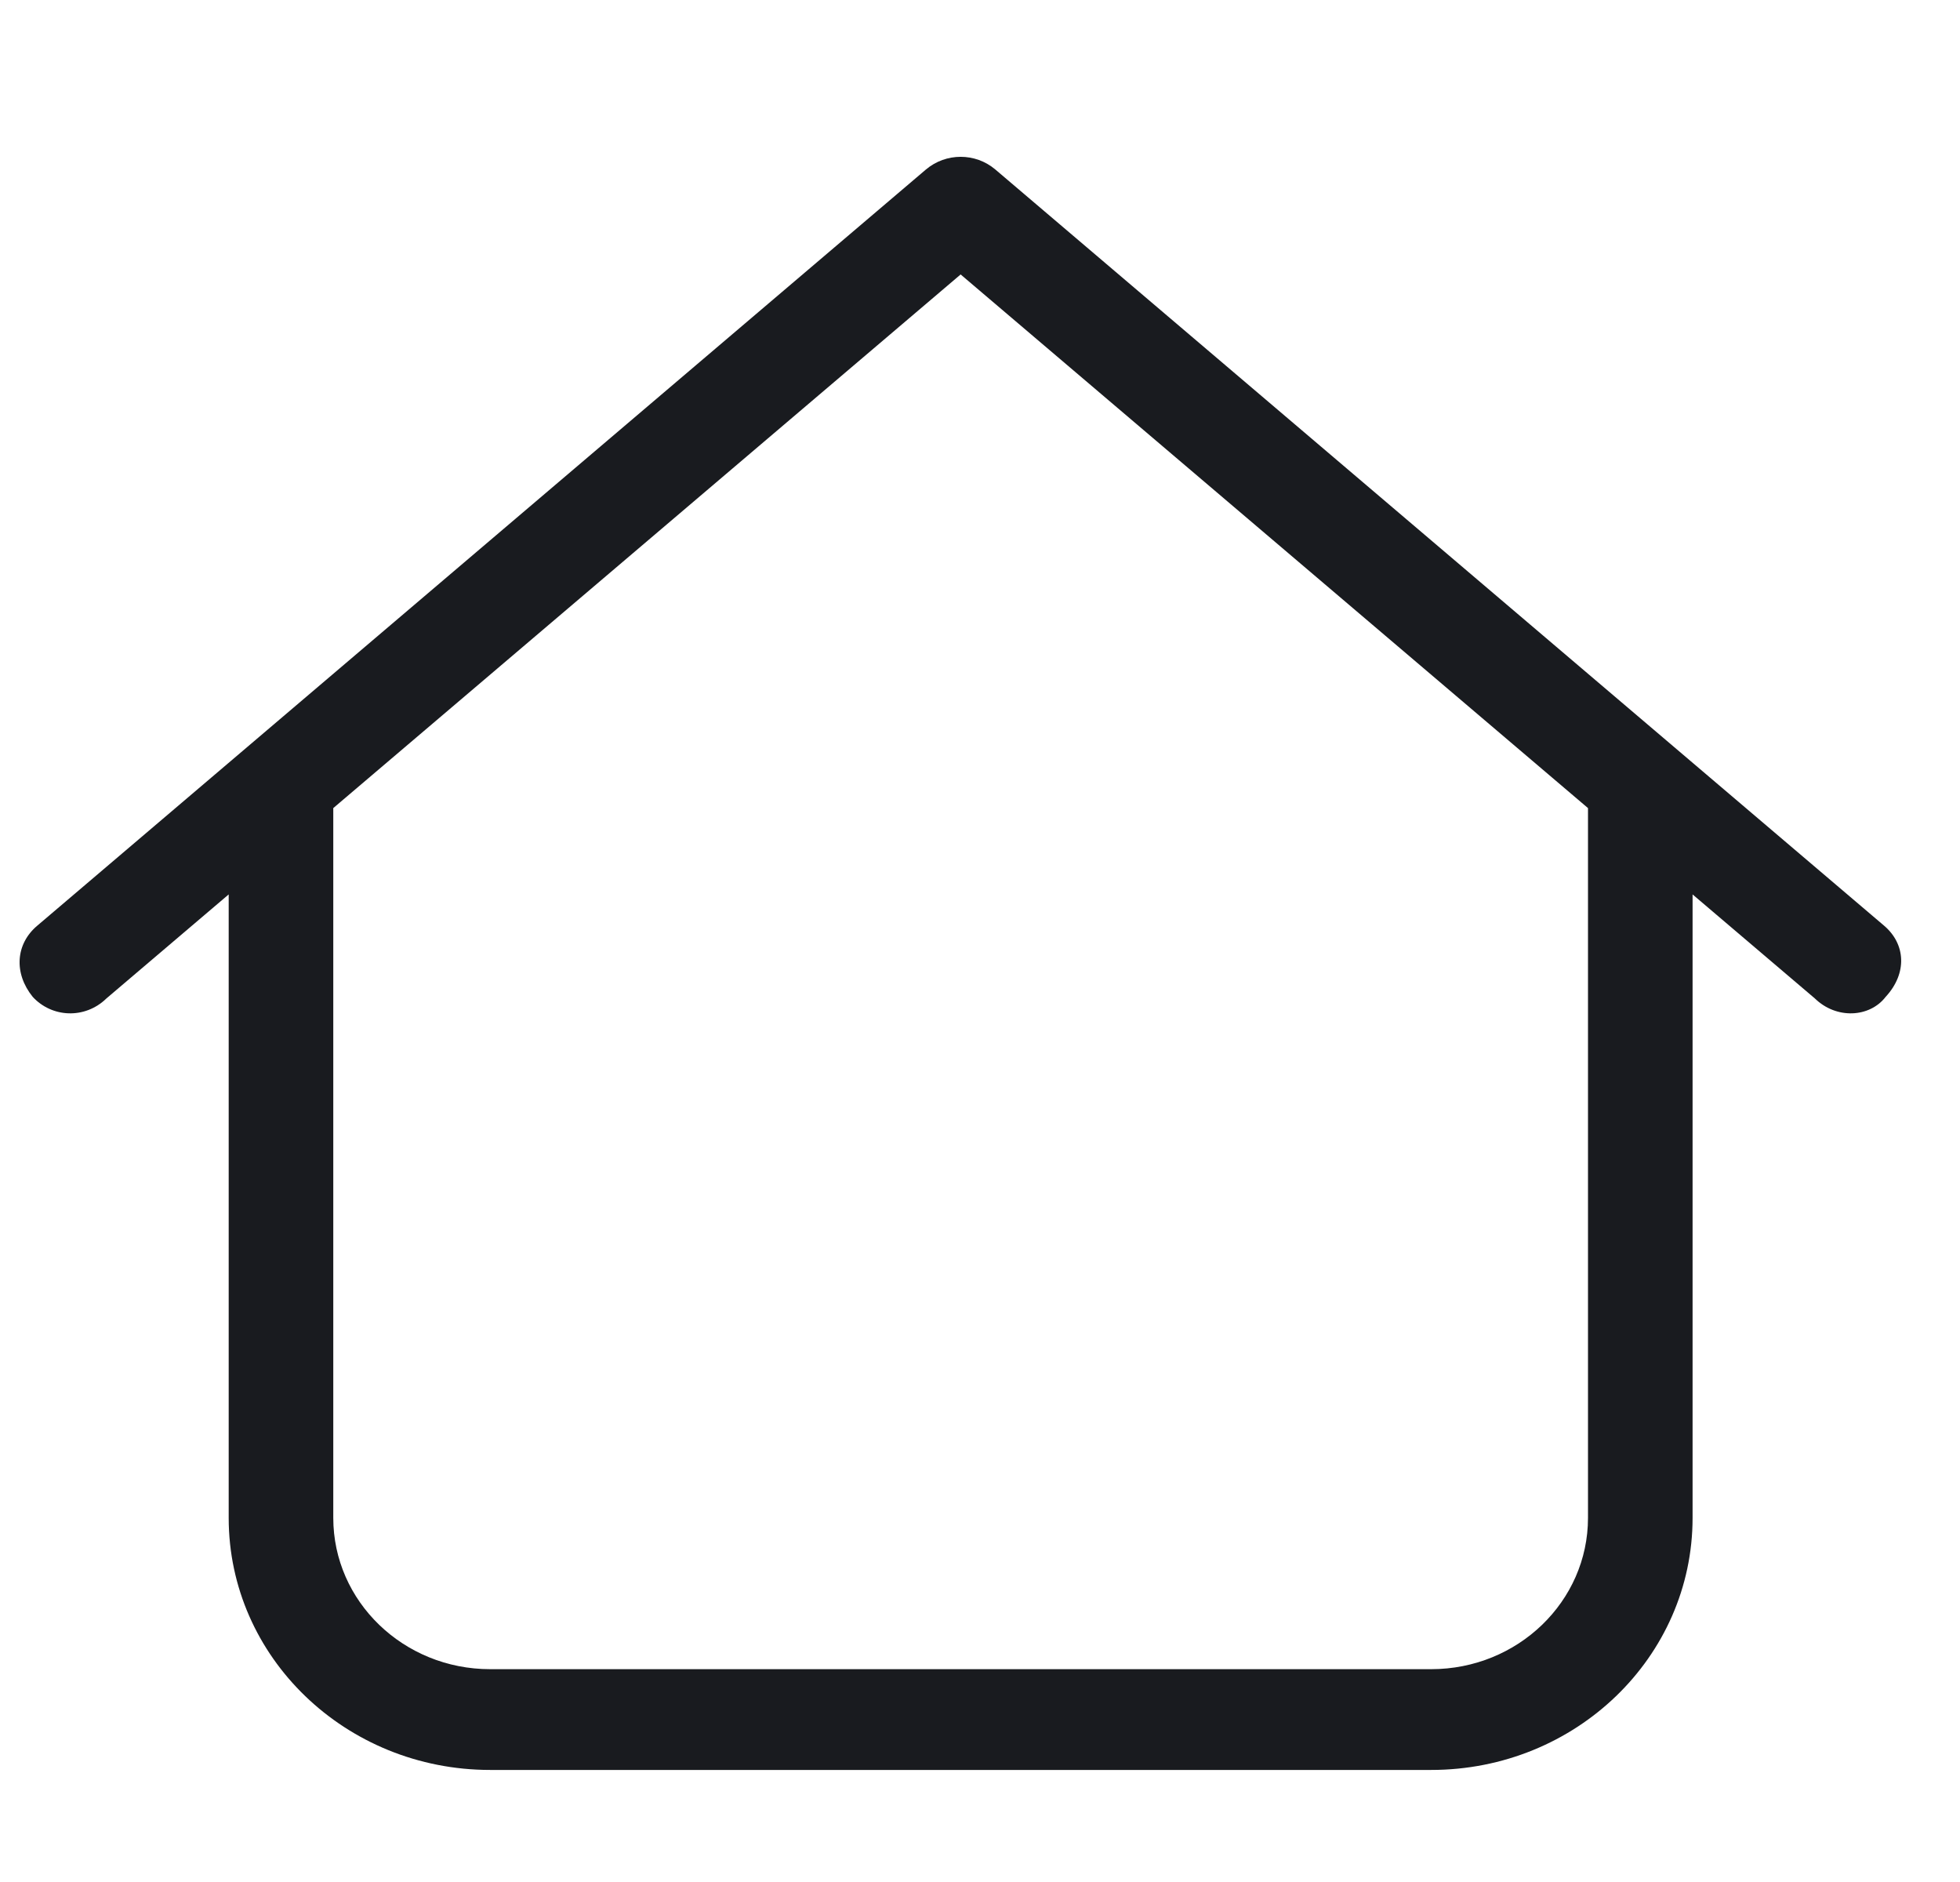 <svg width="25" height="24" viewBox="0 0 25 24" fill="none" xmlns="http://www.w3.org/2000/svg">
<g clip-path="url(#clip0_2285_7792)">
<path d="M11.811 2.161C12.066 1.946 12.441 1.946 12.695 2.161L24.031 11.804C24.306 12.037 24.331 12.41 24.052 12.712C23.848 12.977 23.423 13.001 23.148 12.732L21.589 11.406V19.357C21.589 21.133 20.097 22.571 18.255 22.571H6.252C4.41 22.571 2.917 21.133 2.917 19.357V11.406L1.358 12.732C1.082 13.001 0.66 12.977 0.417 12.712C0.173 12.41 0.199 12.037 0.476 11.804L11.811 2.161ZM4.251 10.305V19.357C4.251 20.422 5.147 21.286 6.252 21.286H18.255C19.359 21.286 20.255 20.422 20.255 19.357V10.305L12.253 3.5L4.251 10.305Z" fill="#191B1F"/>
</g>
<defs>
<clipPath id="clip0_2285_7792">
<rect width="24" height="24" fill="white" transform="translate(0.25)"/>
</clipPath>
</defs>
</svg>
